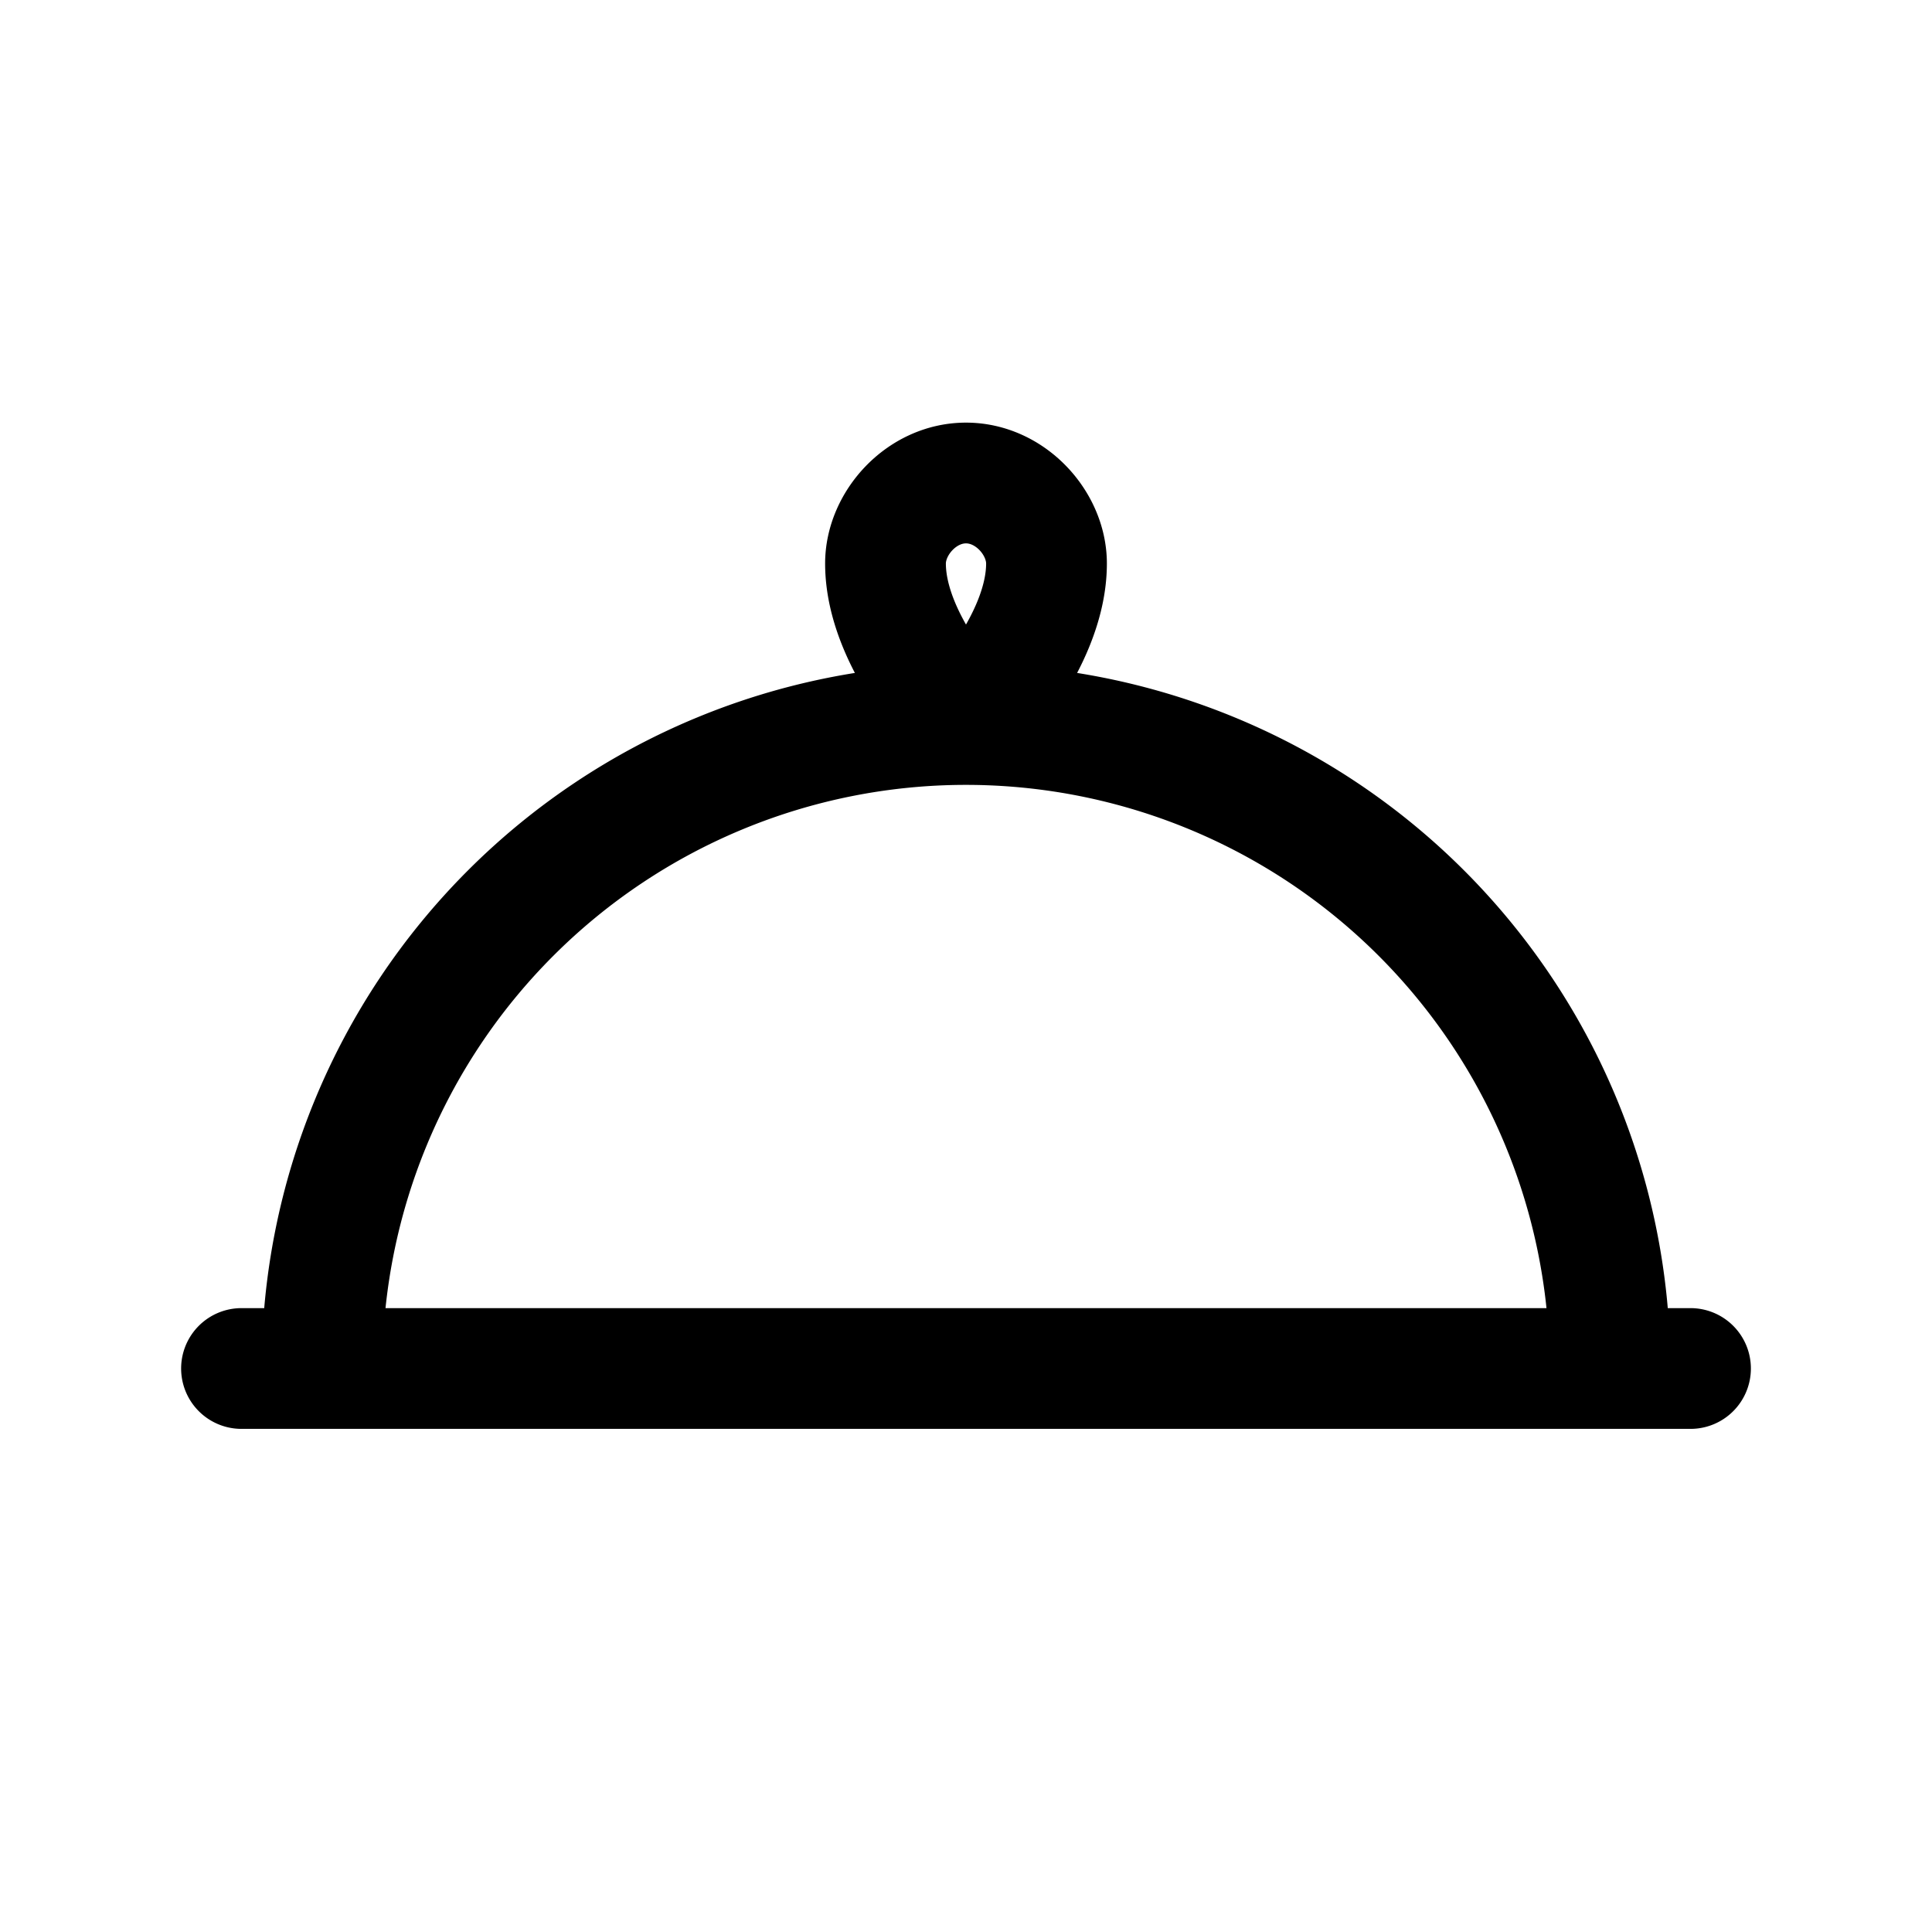 <svg id="dishCover" xmlns="http://www.w3.org/2000/svg" fill="none" viewBox="0 0 24 24"><path stroke="currentColor" stroke-linecap="round" stroke-linejoin="round" stroke-width="1.5" d="M20 17a8 8 0 0 0-8-8m8 8H4m16 0h1M4 17a8 8 0 0 1 8-8m-8 8H3m9-8s1-1 1-2c0-.5-.448-1-1-1s-1 .5-1 1c0 1 1 2 1 2" /></svg>